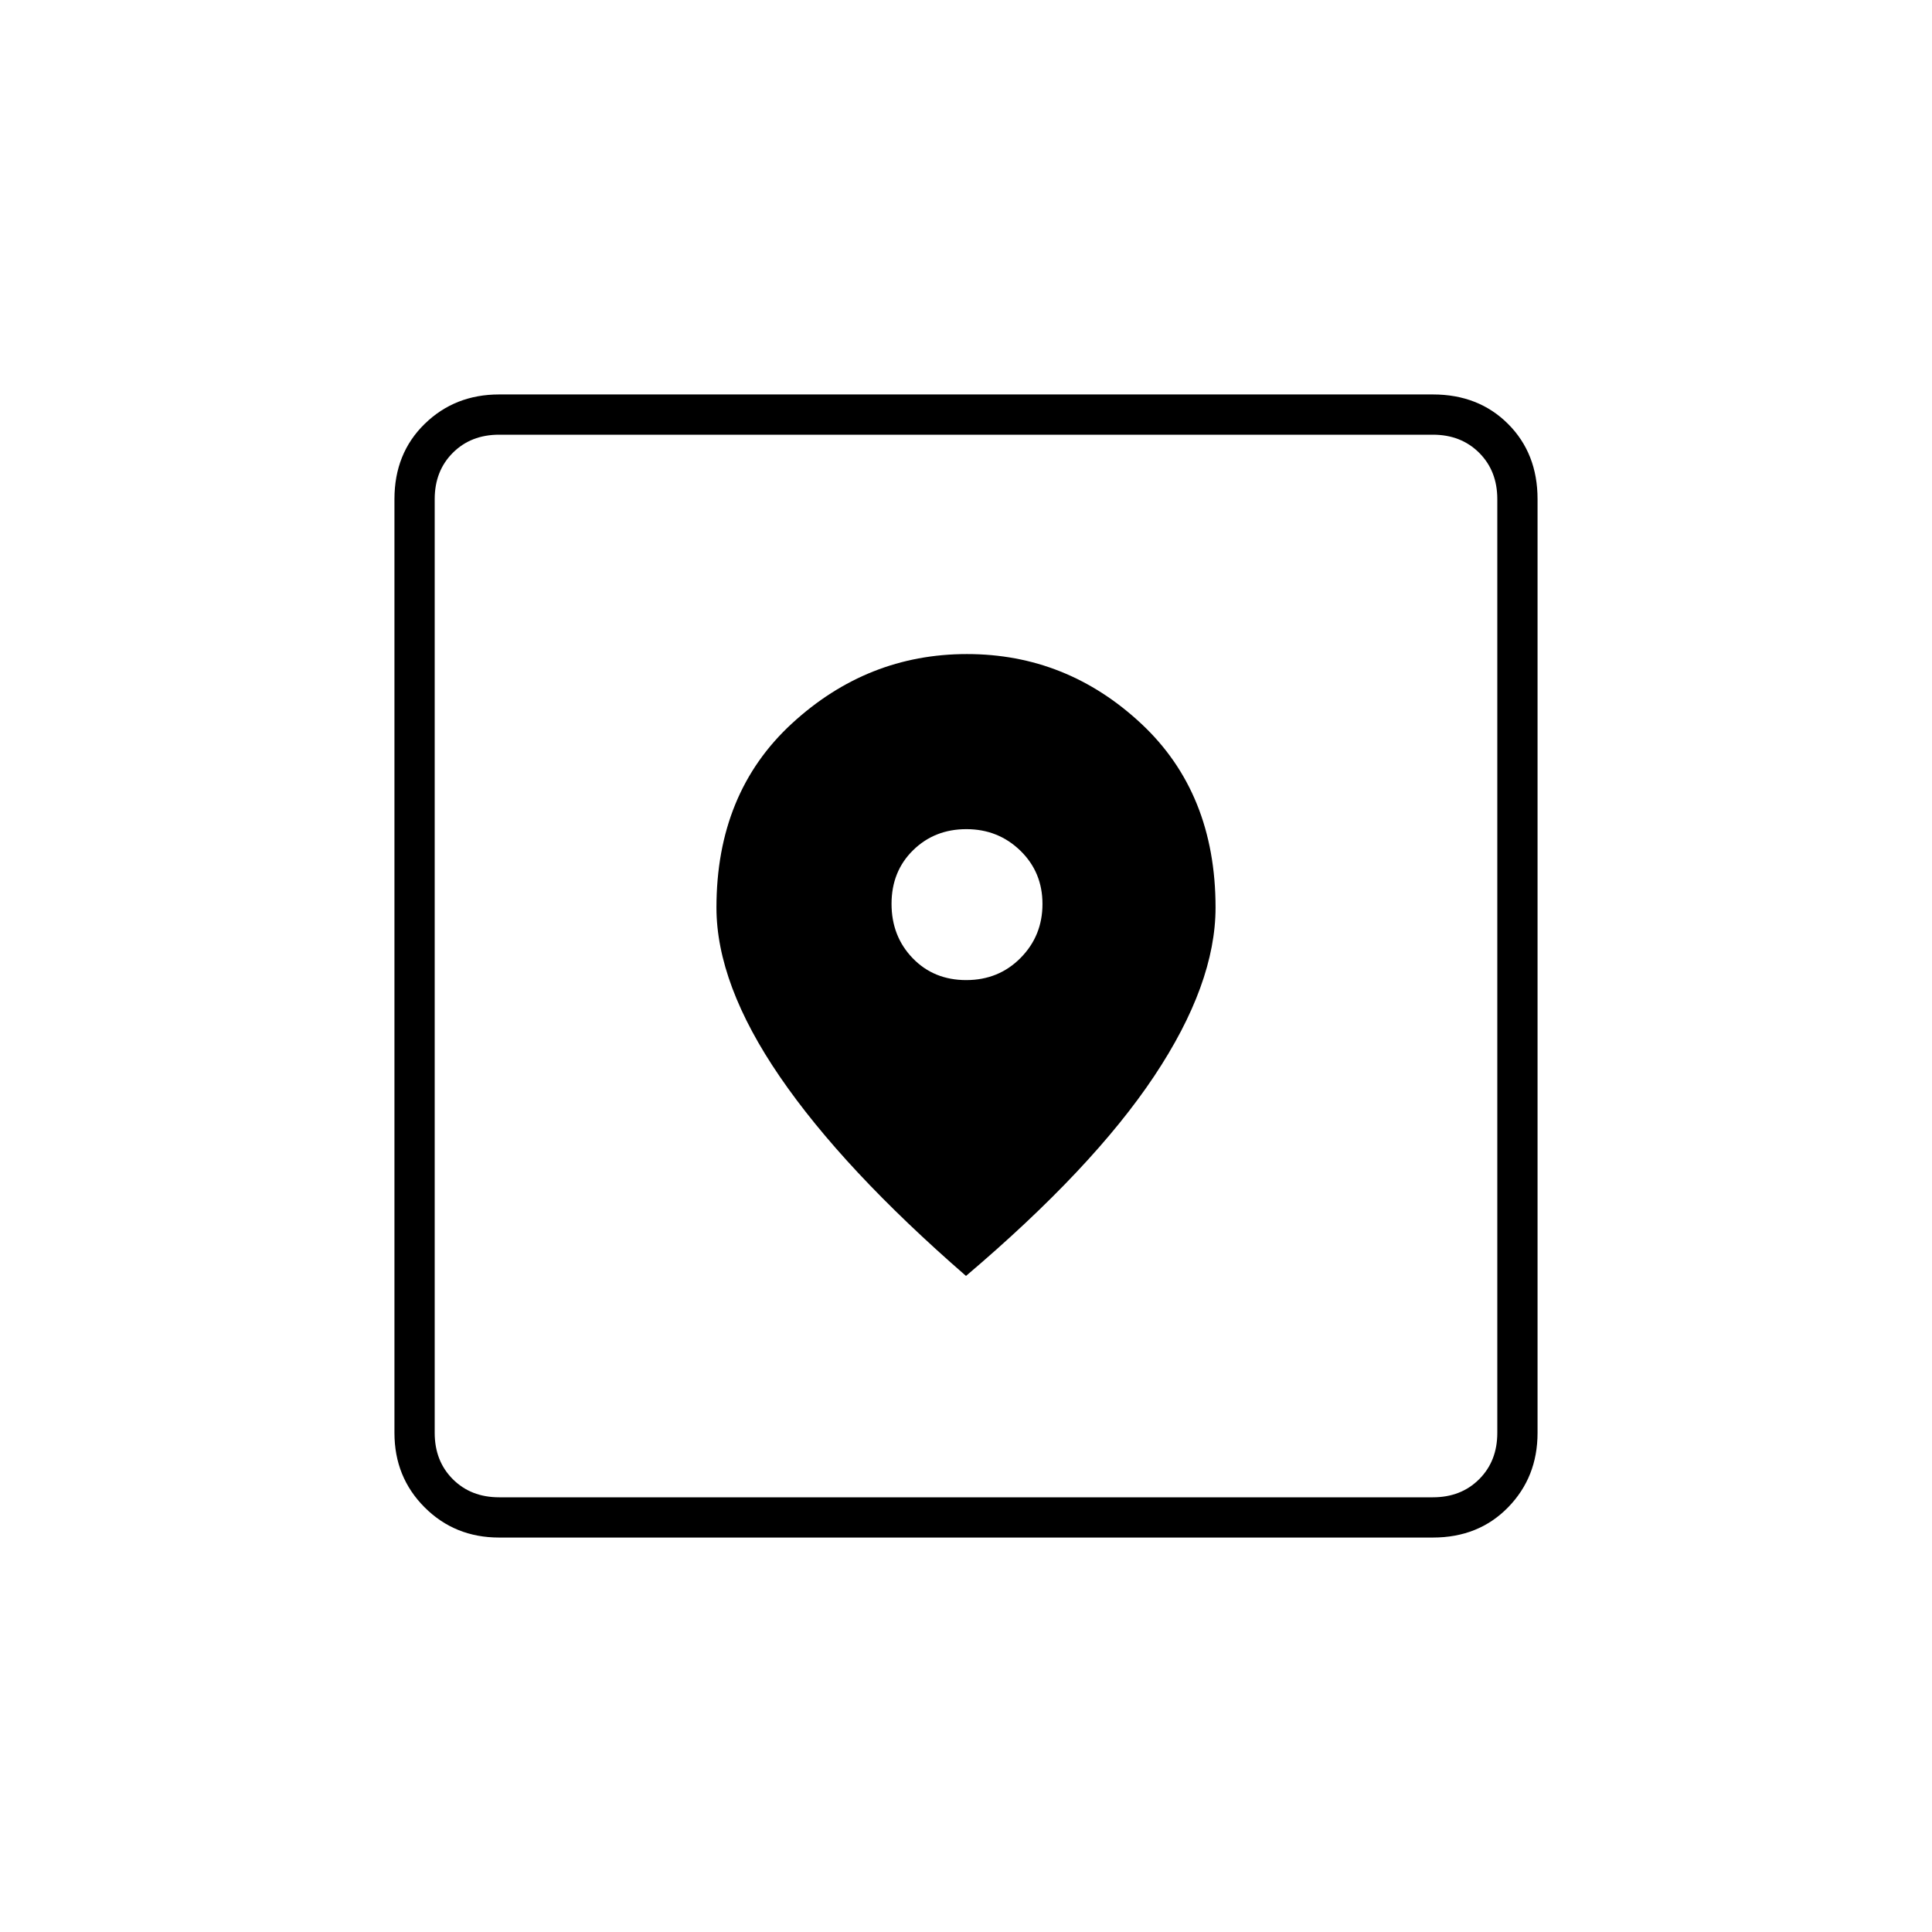 <svg xmlns="http://www.w3.org/2000/svg" height="20" viewBox="0 -960 960 960" width="20"><path d="M248-196q-22 0-37-15t-15-37v-464q0-22.7 15-37.35Q226-764 248-764h464q22.7 0 37.35 14.65Q764-734.7 764-712v464q0 22-14.65 37T712-196H248Zm0-20h464q14 0 23-9t9-23v-464q0-14-9-23t-23-9H248q-14 0-23 9t-9 23v464q0 14 9 23t23 9Zm232-110q62.917-53.381 93.458-99.191Q604-471 604-509.04q0-56.96-37.022-91.46-37.023-34.5-86.5-34.5Q431-635 393.5-600.5 356-566 356-509.04 356-471 387.5-425q31.5 46 92.5 99Zm.113-147Q464-473 453.5-483.887q-10.5-10.888-10.5-27Q443-527 453.683-537.5t26.5-10.5Q496-548 507-537.317t11 26.5Q518-495 507.113-484q-10.888 11-27 11ZM216-216v-528 528Z"/></svg>